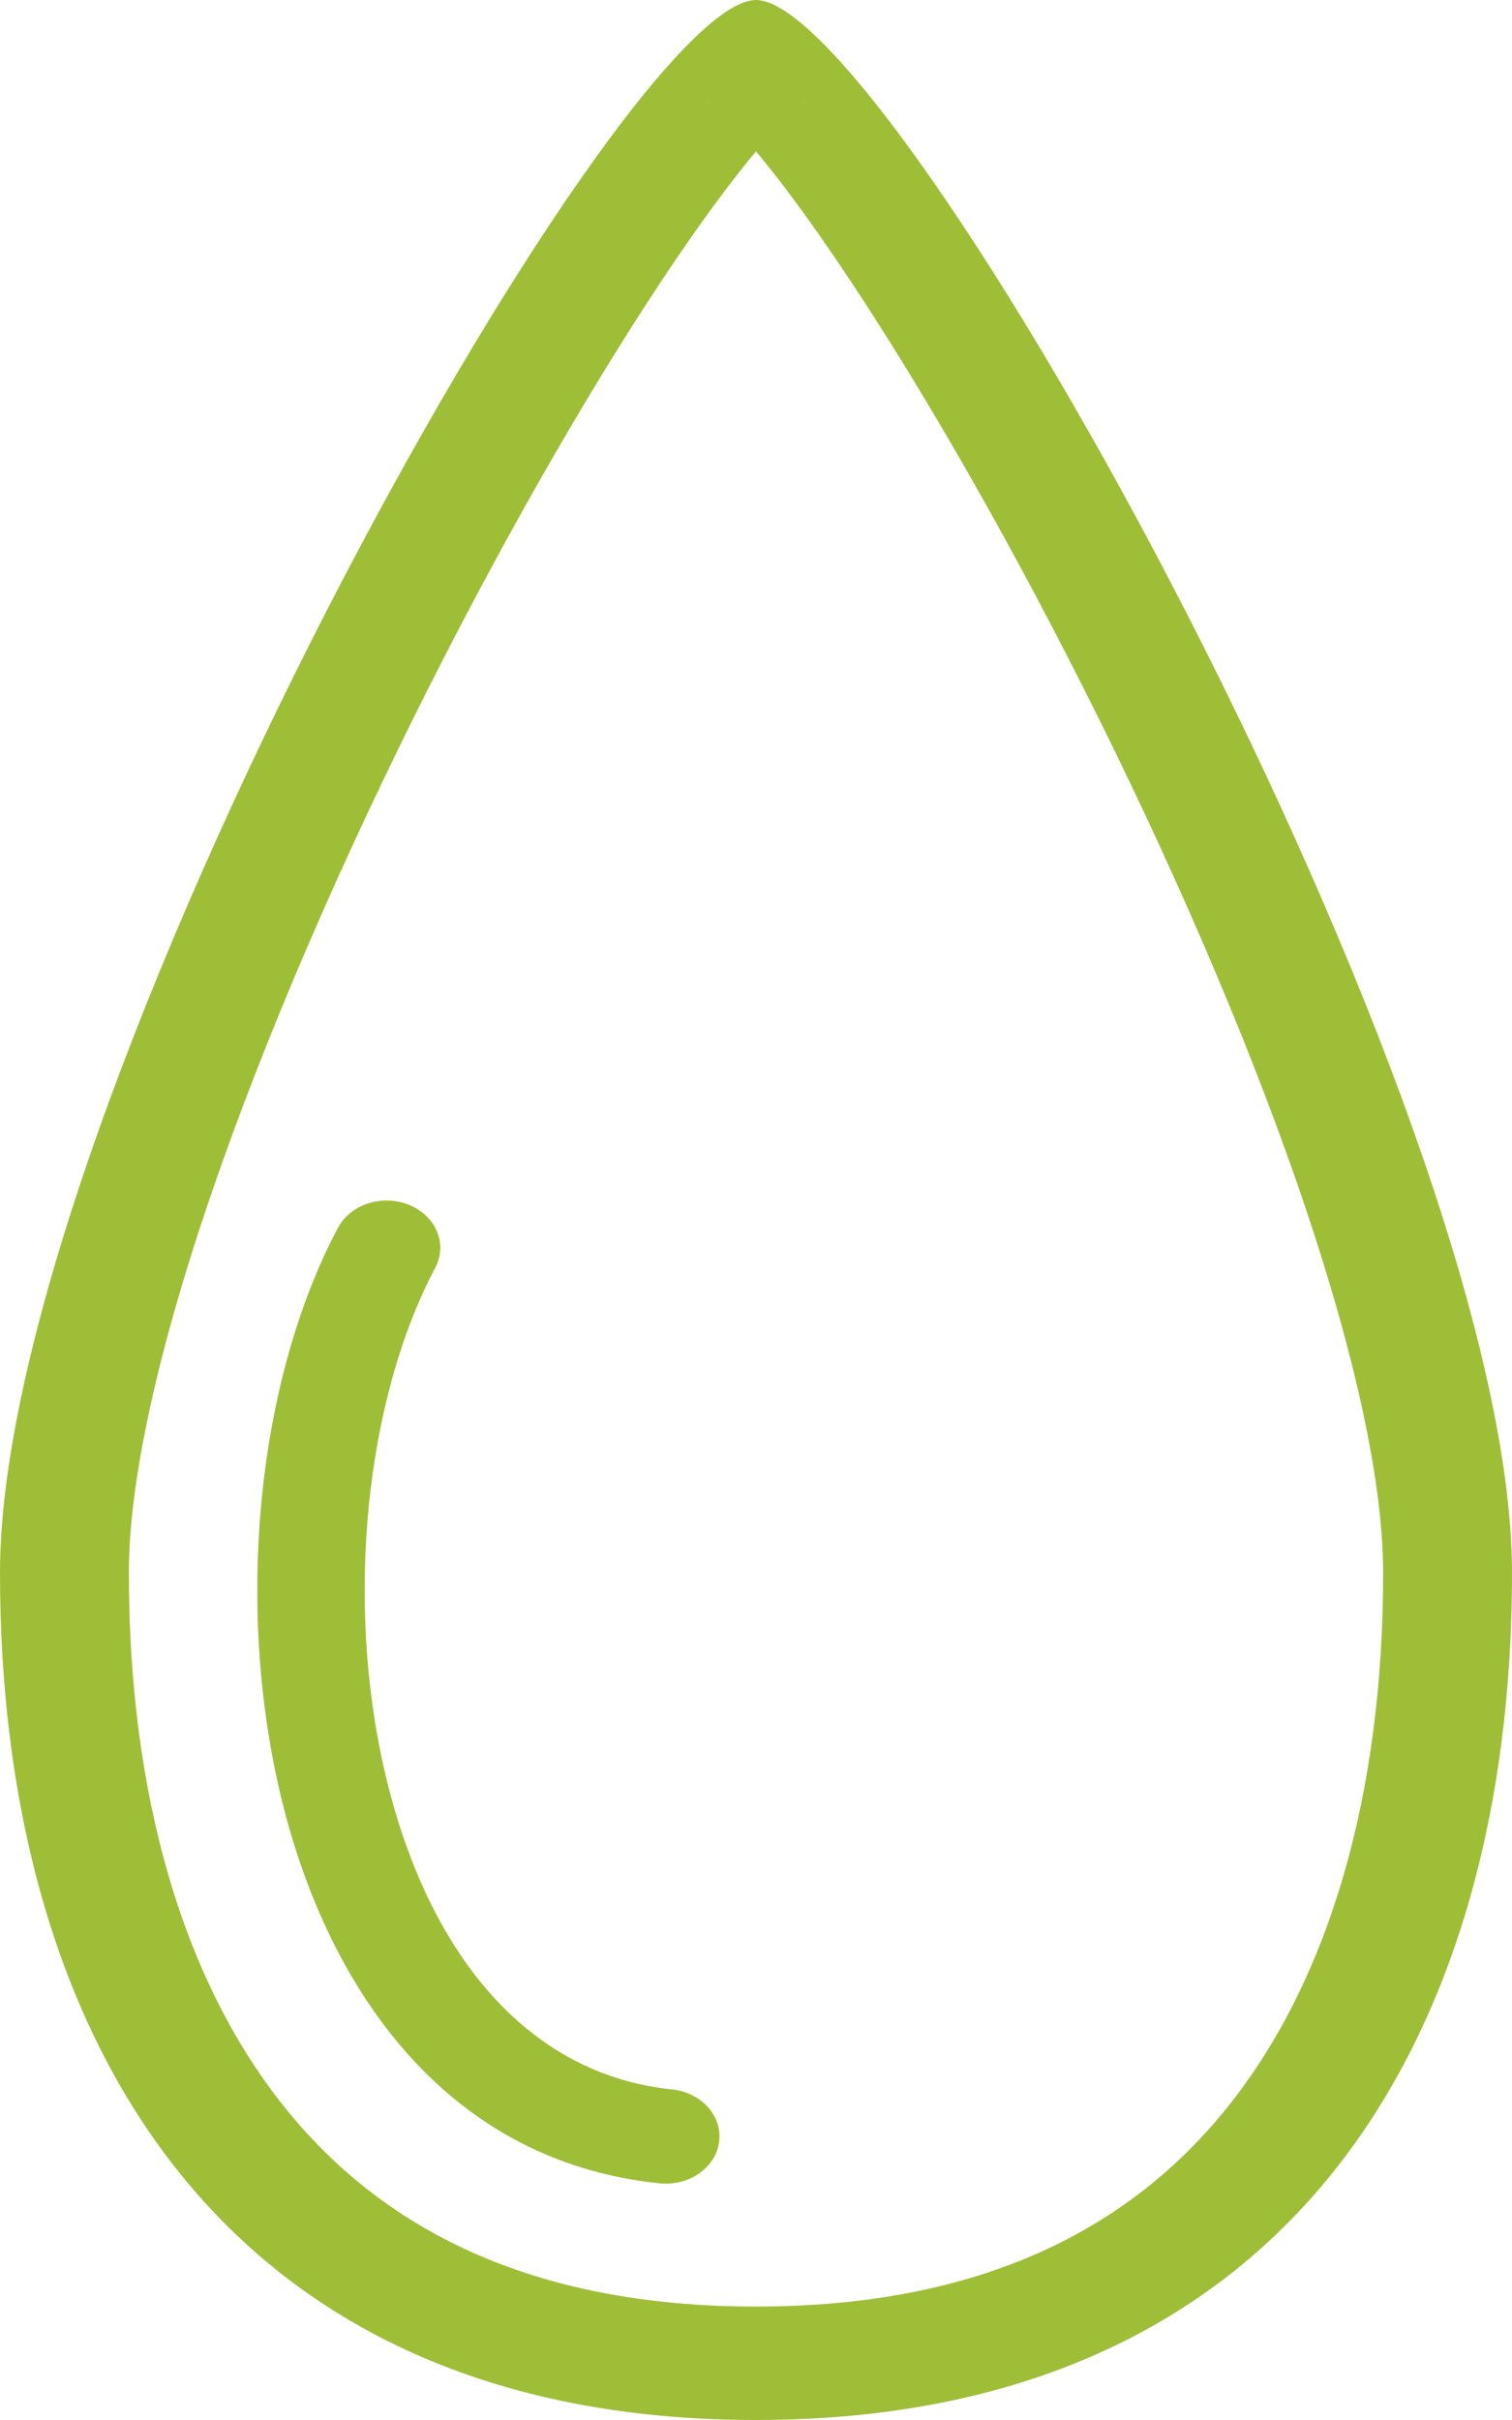 <svg width="40" height="64" viewBox="0 0 40 64" fill="none" xmlns="http://www.w3.org/2000/svg">
<path fill-rule="evenodd" clip-rule="evenodd" d="M32.484 55.712C35.18 52.342 36.591 47.428 36.591 41.6C36.591 38.973 35.696 35.178 34.133 30.776C32.592 26.437 30.486 21.739 28.257 17.396C26.024 13.047 23.703 9.126 21.753 6.329C21.097 5.387 20.507 4.61 20 4.002C19.493 4.61 18.903 5.387 18.247 6.329C16.297 9.126 13.976 13.047 11.743 17.396C9.513 21.739 7.408 26.437 5.868 30.776C4.304 35.178 3.409 38.973 3.409 41.6C3.409 47.428 4.82 52.342 7.516 55.712C10.095 58.937 14.037 61 20 61C25.963 61 29.905 58.937 32.484 55.712ZM21.259 2.706C21.309 2.672 21.302 2.684 21.245 2.716C21.25 2.712 21.255 2.709 21.259 2.706ZM18.755 2.716C18.698 2.684 18.691 2.672 18.741 2.706C18.745 2.709 18.75 2.712 18.755 2.716ZM20 64C34.058 64 40 53.971 40 41.6C40 29.229 23.636 0 20 0C16.364 0 0 29.229 0 41.6C0 53.971 5.942 64 20 64Z" fill="#9FBE37"/>
<path fill-rule="evenodd" clip-rule="evenodd" d="M10.828 31.867C11.538 32.159 11.846 32.903 11.514 33.529C9.677 36.992 9.111 42.335 10.197 46.933C11.301 51.607 13.908 54.858 17.779 55.258C18.558 55.339 19.116 55.96 19.024 56.646C18.932 57.331 18.227 57.822 17.447 57.741C11.66 57.142 8.585 52.393 7.415 47.442C6.228 42.415 6.799 36.508 8.94 32.471C9.271 31.846 10.117 31.575 10.828 31.867Z" fill="#9FBE37"/>
</svg>

